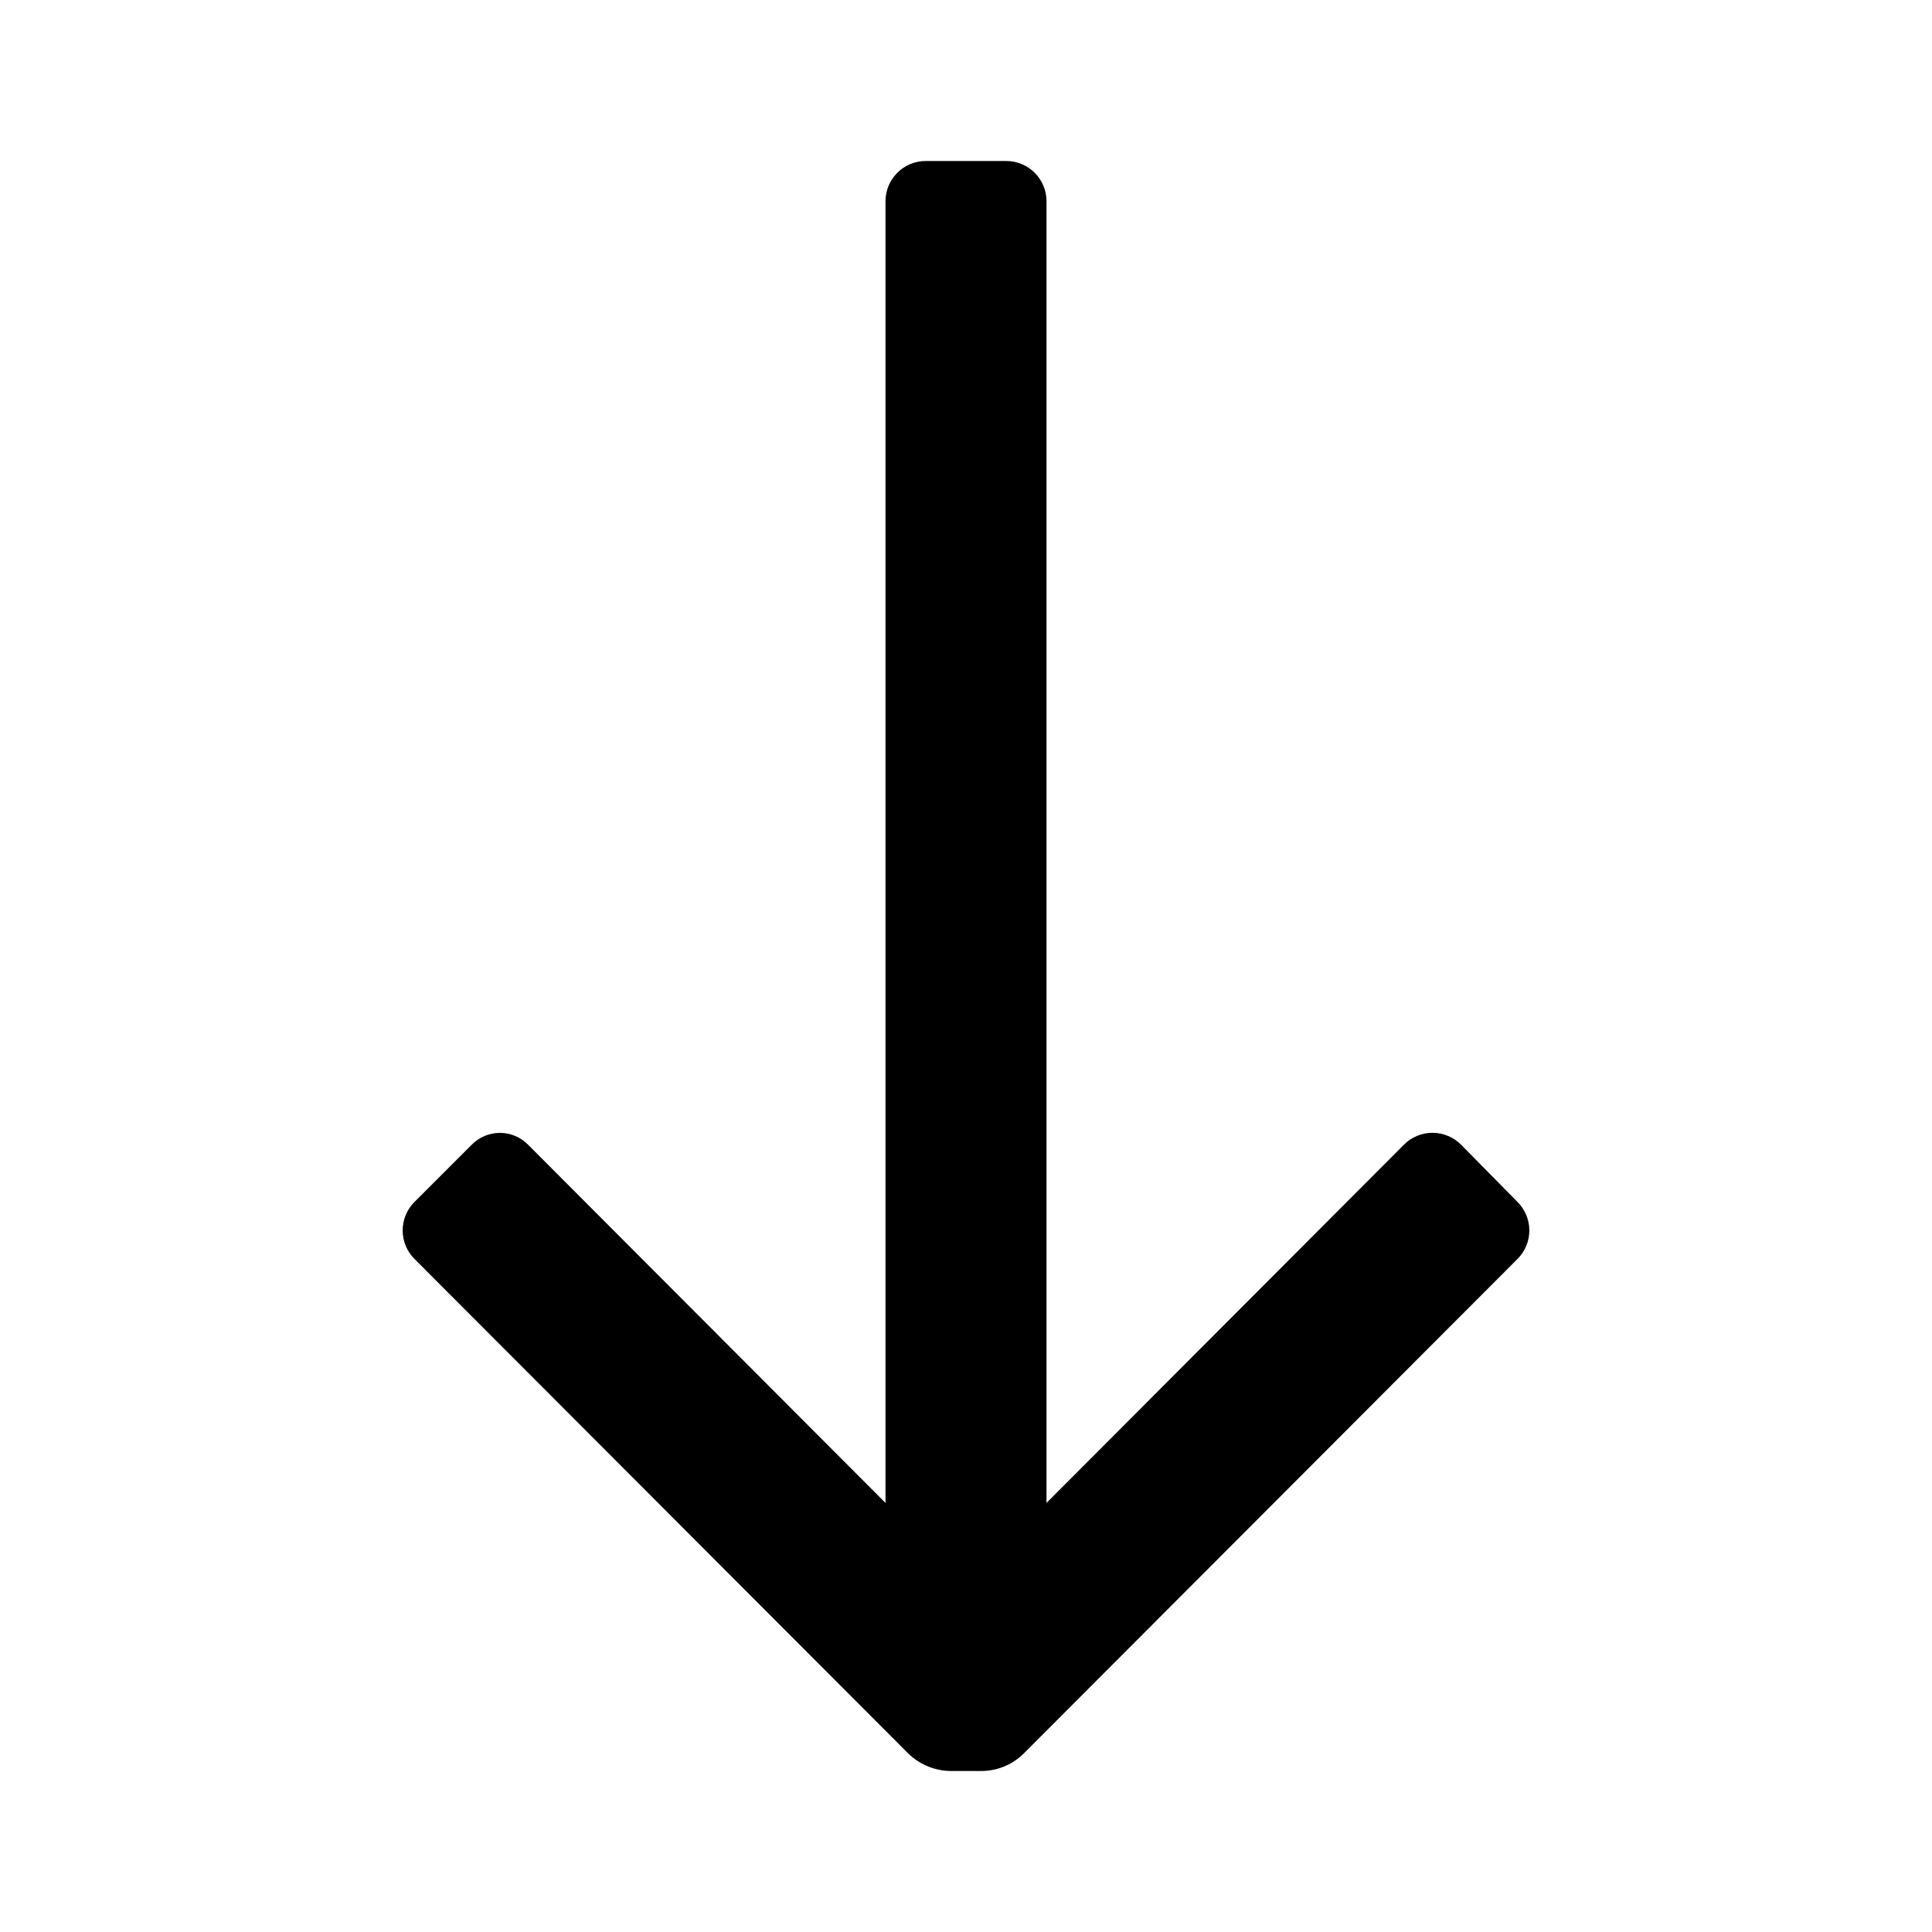 <svg width="24" height="24" viewBox="0 0 24 24" fill="currentColor" xmlns="http://www.w3.org/2000/svg">
<path d="M12.5 2C12.776 2 13 2.224 13 2.5V18.67L17.44 14.22C17.534 14.125 17.662 14.072 17.795 14.072C17.928 14.072 18.056 14.125 18.15 14.22L18.85 14.93C18.945 15.024 18.998 15.152 18.998 15.285C18.998 15.418 18.945 15.546 18.85 15.64L12.72 21.78C12.579 21.921 12.389 22 12.19 22H11.81C11.611 21.998 11.422 21.919 11.28 21.78L5.15 15.64C5.055 15.546 5.002 15.418 5.002 15.285C5.002 15.152 5.055 15.024 5.15 14.93L5.86 14.22C5.952 14.126 6.078 14.073 6.21 14.073C6.342 14.073 6.468 14.126 6.56 14.22L11 18.67V2.5C11 2.224 11.224 2 11.5 2H12.5Z" />
</svg>
